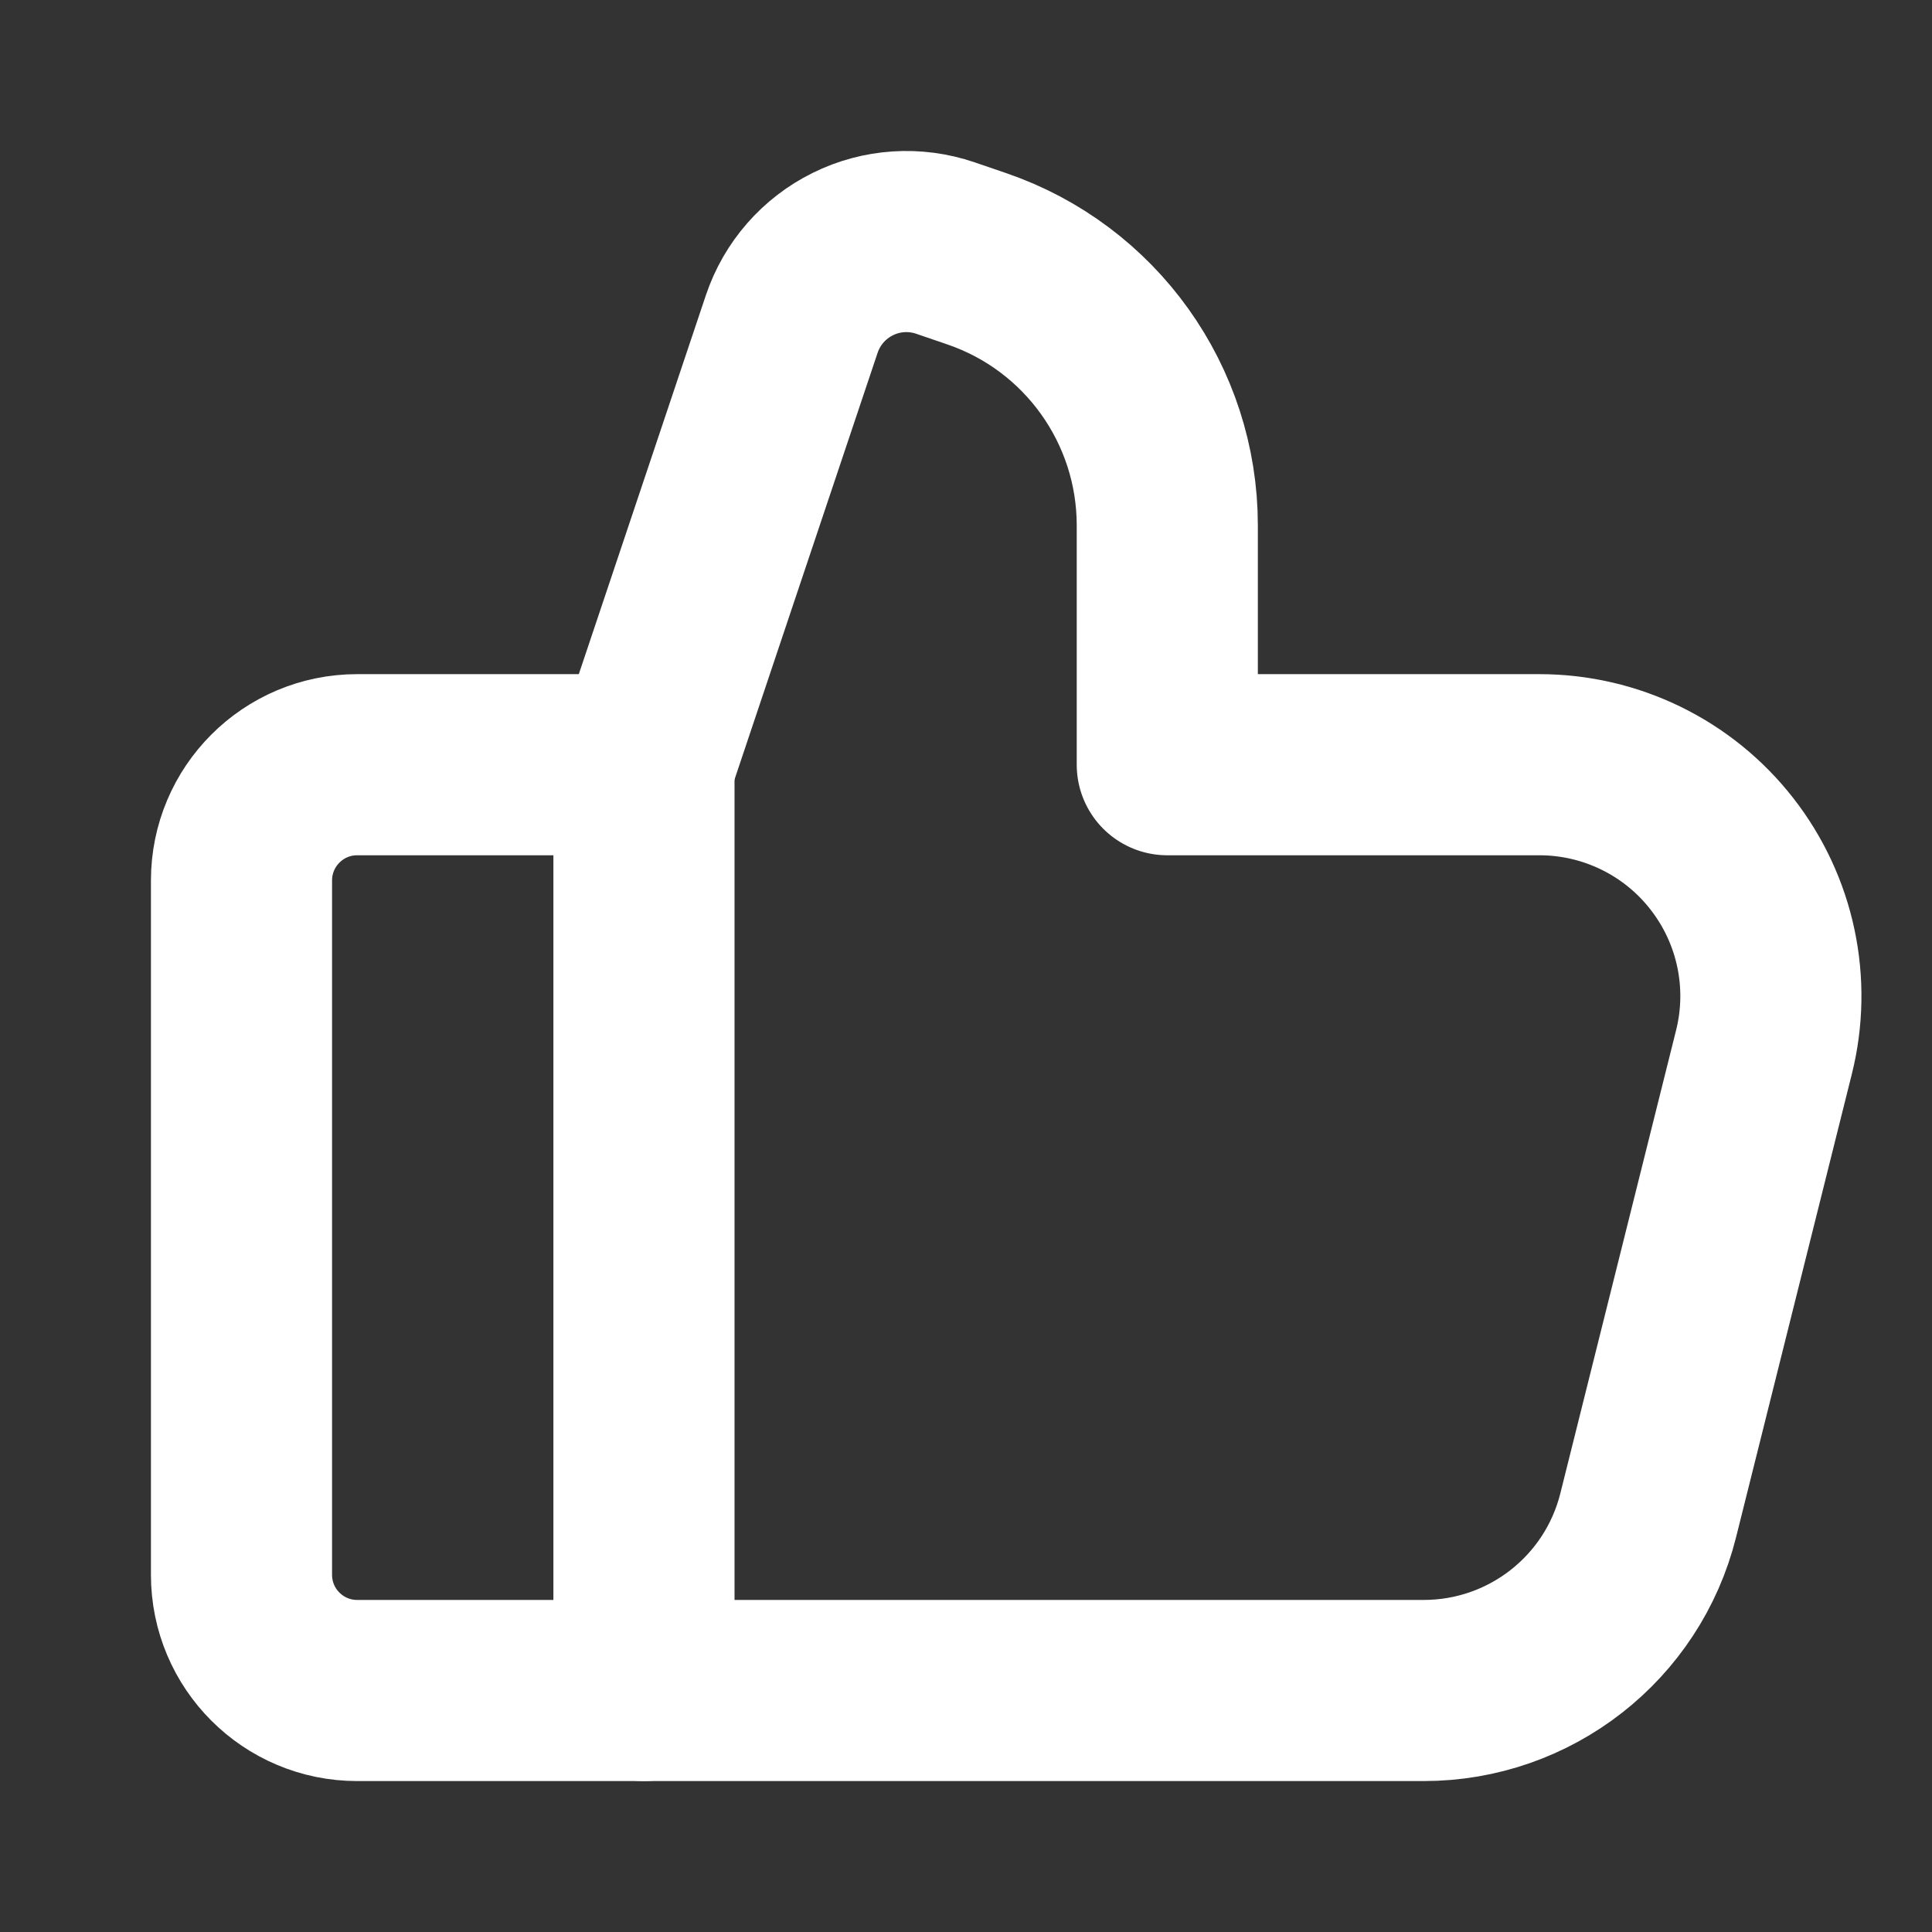 <svg width="16" height="16" viewBox="0 0 16 16" fill="none" xmlns="http://www.w3.org/2000/svg">
<rect x="0" y="0" width="16" height="16" fill="#333333" stroke="none"/>
<path d="M9.667 6.333V4.351C9.667 3.354 9.033 2.466 8.089 2.143L7.829 2.054C7.577 1.968 7.301 1.986 7.063 2.104C6.824 2.222 6.642 2.43 6.557 2.683L5.333 6.333H2.958C2.429 6.333 2 6.762 2 7.292V13.042C2 13.571 2.429 14 2.958 14H11.791C12.67 14 13.437 13.402 13.65 12.548L14.608 8.715C14.752 8.142 14.623 7.536 14.26 7.071C13.897 6.605 13.339 6.333 12.749 6.333H9.667" stroke="white" stroke-width="1.5" stroke-linecap="round" stroke-linejoin="round"/>
<path d="M5.333 14V6.333" stroke="white" stroke-width="1.5" stroke-linecap="round" stroke-linejoin="round"/>
</svg>
